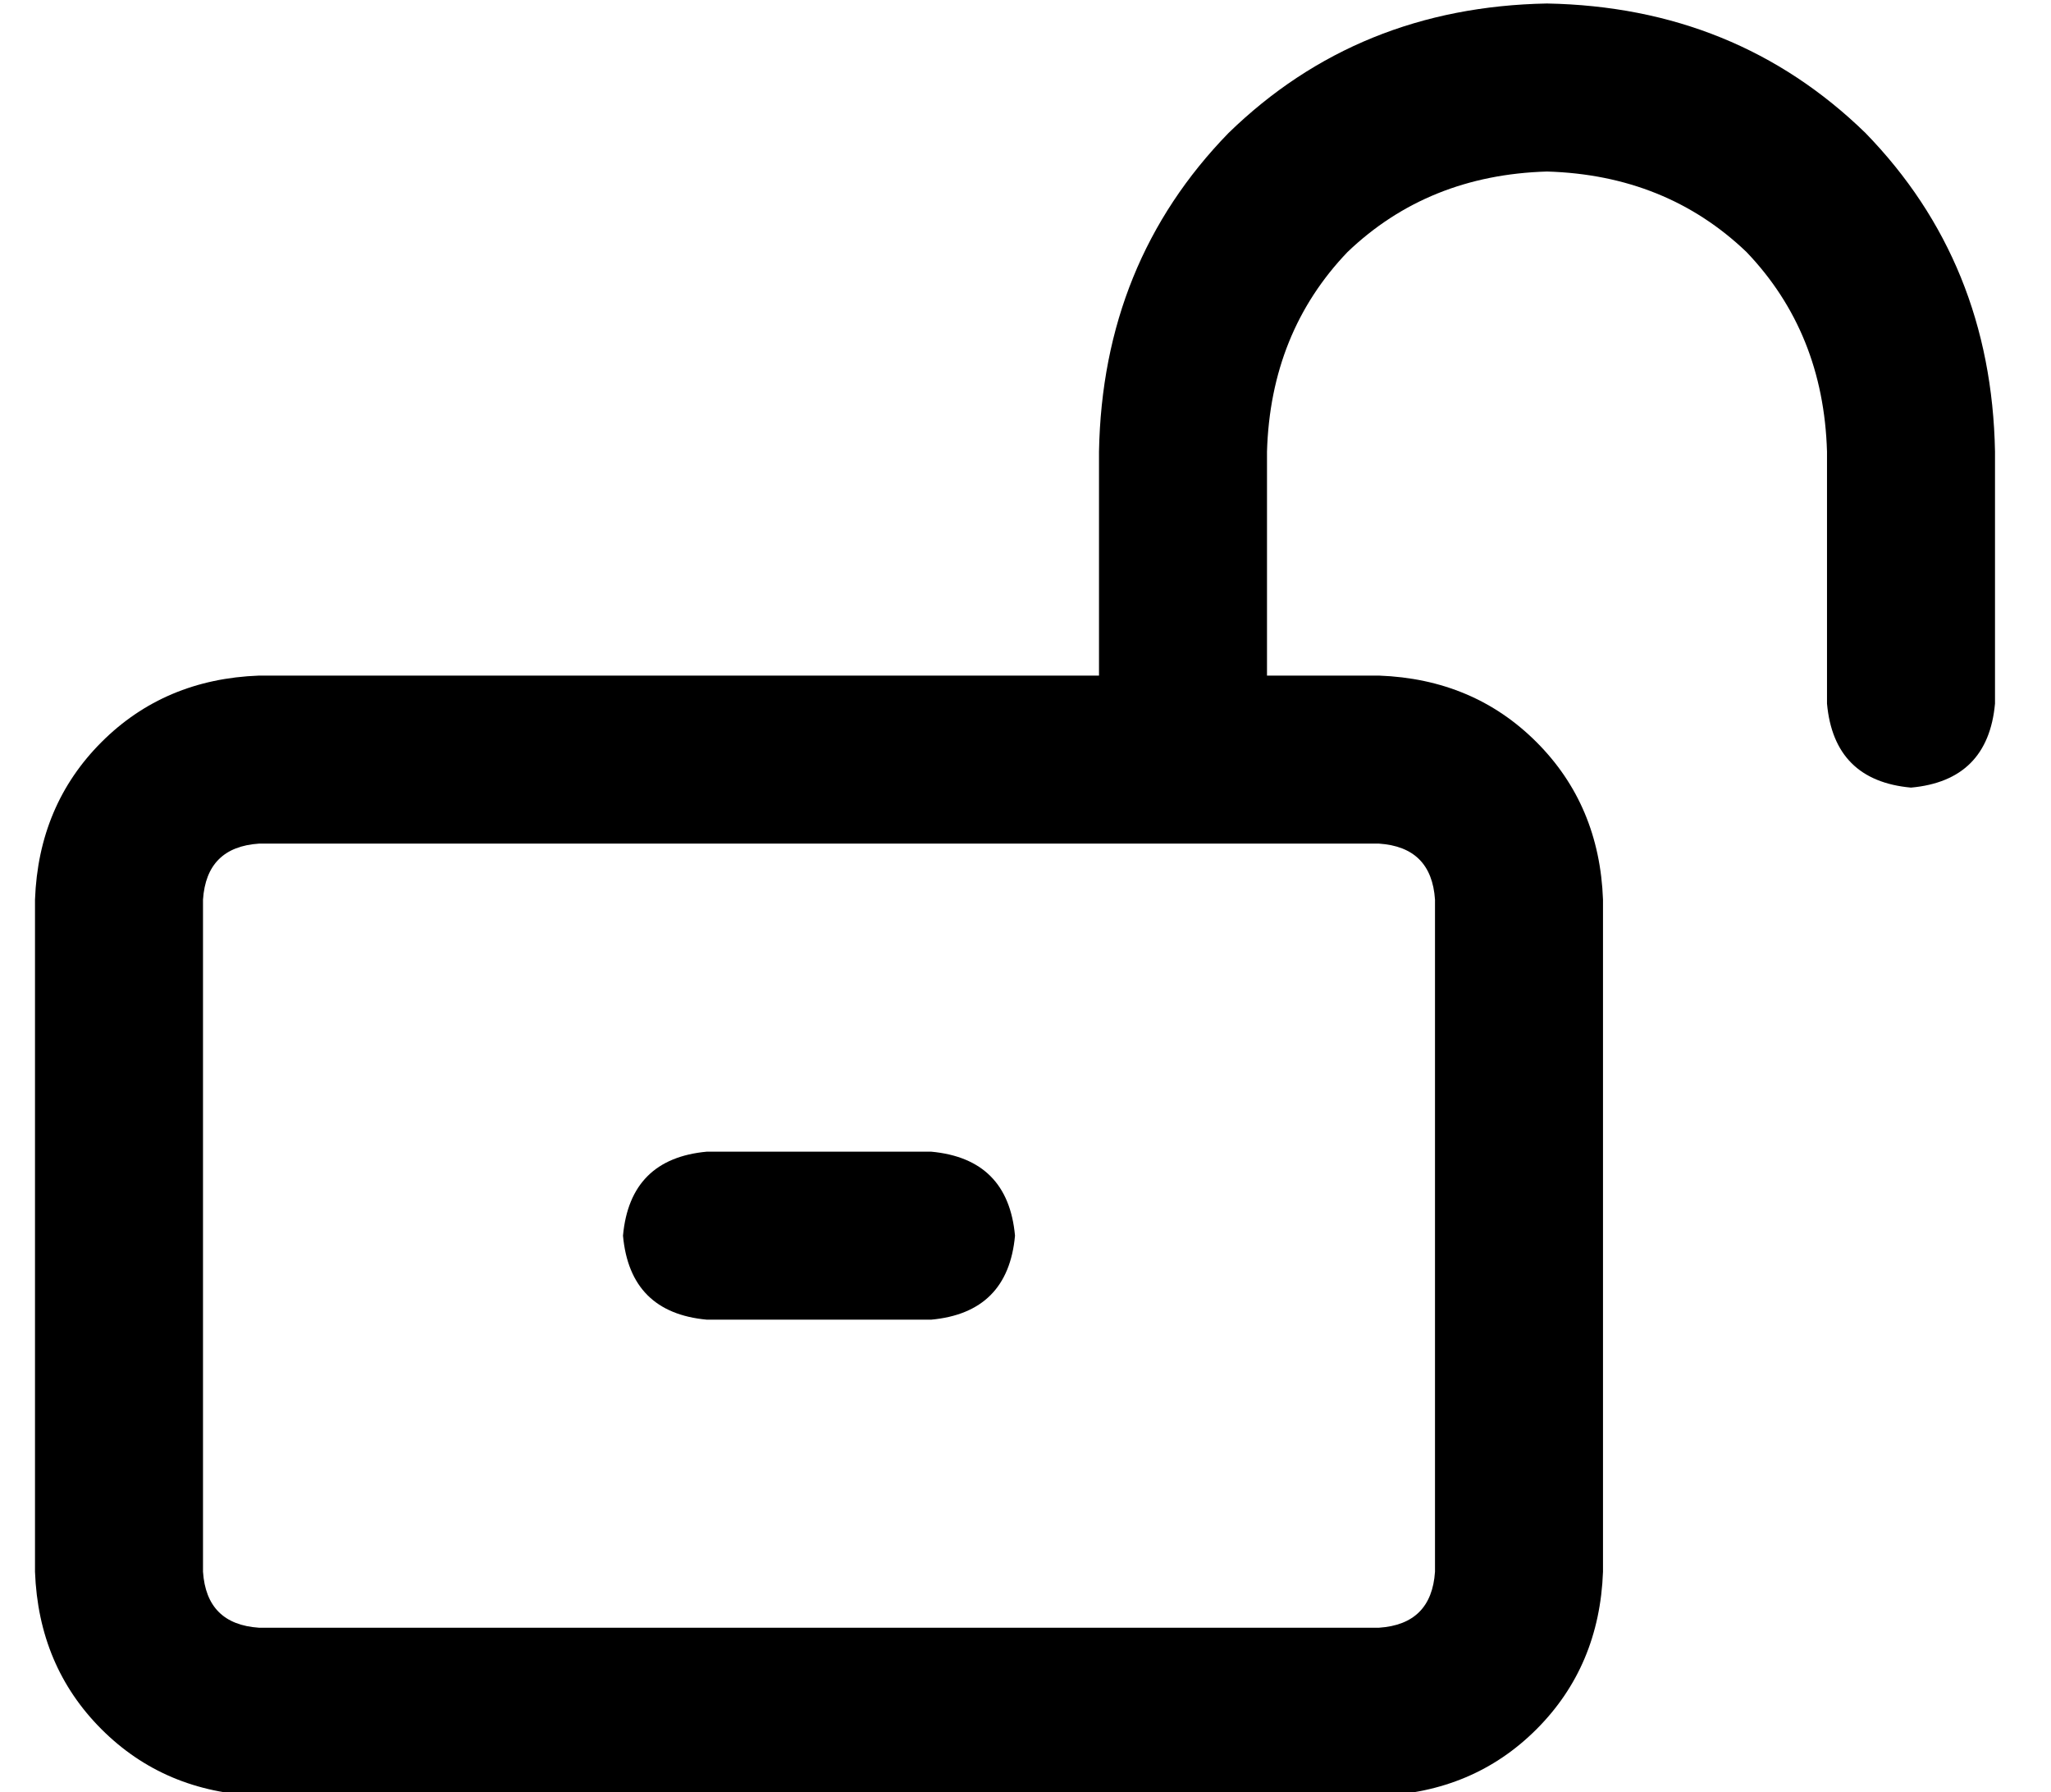 <?xml version="1.0" standalone="no"?>
<!DOCTYPE svg PUBLIC "-//W3C//DTD SVG 1.1//EN" "http://www.w3.org/Graphics/SVG/1.1/DTD/svg11.dtd" >
<svg xmlns="http://www.w3.org/2000/svg" xmlns:xlink="http://www.w3.org/1999/xlink" version="1.1" viewBox="-10 -40 586 512">
   <path fill="currentColor"
d="M432 9q-34 1 -57 23v0v0q-22 23 -23 57v64v0h32v0q27 1 45 19t19 45v192v0q-1 27 -19 45t-45 19h-320v0q-27 -1 -45 -19t-19 -45v-192v0q1 -27 19 -45t45 -19h240v0v-64v0q1 -54 37 -91q37 -36 91 -37q54 1 91 37q36 37 37 91v72v0q-2 22 -24 24q-22 -2 -24 -24v-72v0
q-1 -34 -23 -57q-23 -22 -57 -23v0zM384 201h-320h320h-320q-15 1 -16 16v192v0q1 15 16 16h320v0q15 -1 16 -16v-192v0q-1 -15 -16 -16v0zM256 337h-64h64h-64q-22 -2 -24 -24q2 -22 24 -24h64v0q22 2 24 24q-2 22 -24 24v0z" />
</svg>
